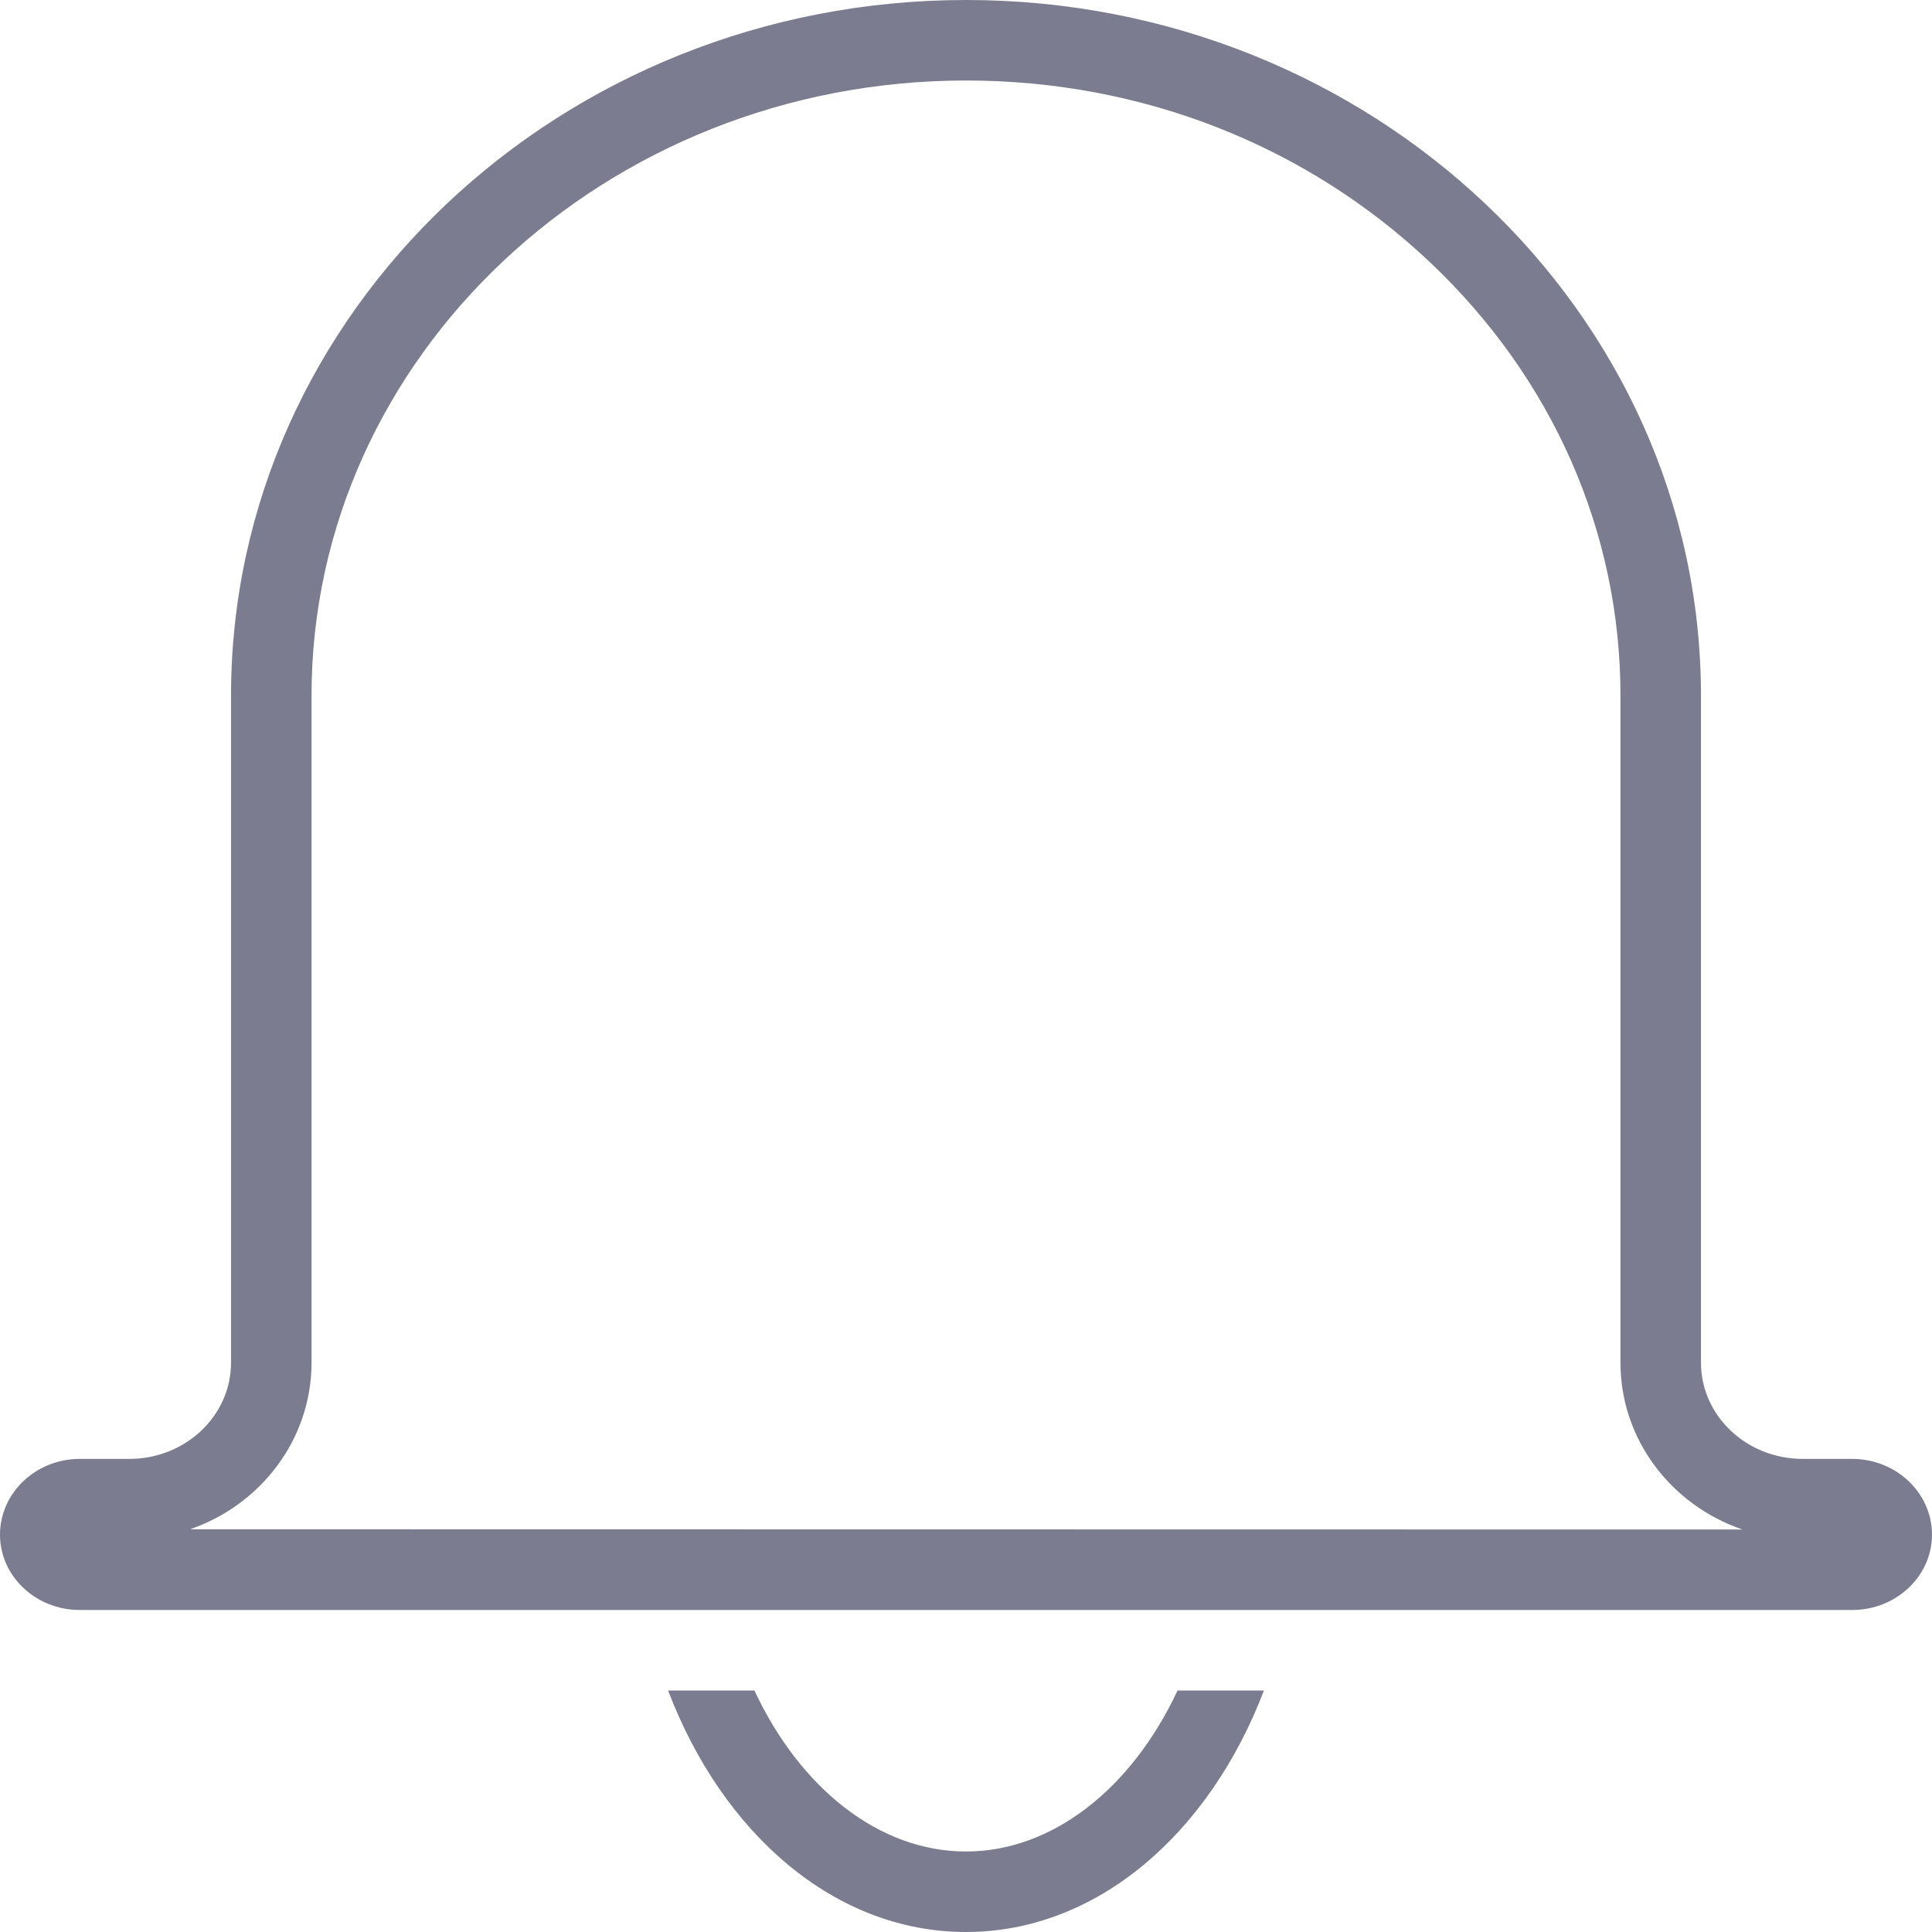 <svg width="24" height="24" viewBox="0 0 24 24" fill="none" xmlns="http://www.w3.org/2000/svg">
<path d="M23.008 18.123H22.394C21.696 18.123 21.13 17.587 21.13 16.927V8.641C21.13 3.876 17.036 0 12.002 0C6.966 0 2.87 3.876 2.87 8.641V16.927C2.87 17.587 2.304 18.123 1.606 18.123H0.991C0.445 18.123 0 18.545 0 19.064C0 19.58 0.444 20 0.991 20H23.008C23.556 20 24 19.579 24 19.064C24 18.546 23.556 18.123 23.008 18.123ZM2.361 18.997C3.239 18.695 3.87 17.881 3.87 16.927V8.641C3.87 4.428 7.518 1 12.002 1C14.18 1 16.227 1.803 17.766 3.26C19.291 4.703 20.13 6.614 20.13 8.641V16.927C20.13 17.884 20.763 18.699 21.645 19L2.361 18.997ZM14.628 21H15.701C15.026 22.771 13.632 24 11.999 24C10.364 24 8.973 22.771 8.299 21H9.372C9.942 22.22 10.925 23 11.999 23C13.073 23 14.057 22.22 14.628 21Z" fill="#7B7C8F"/>
</svg>
